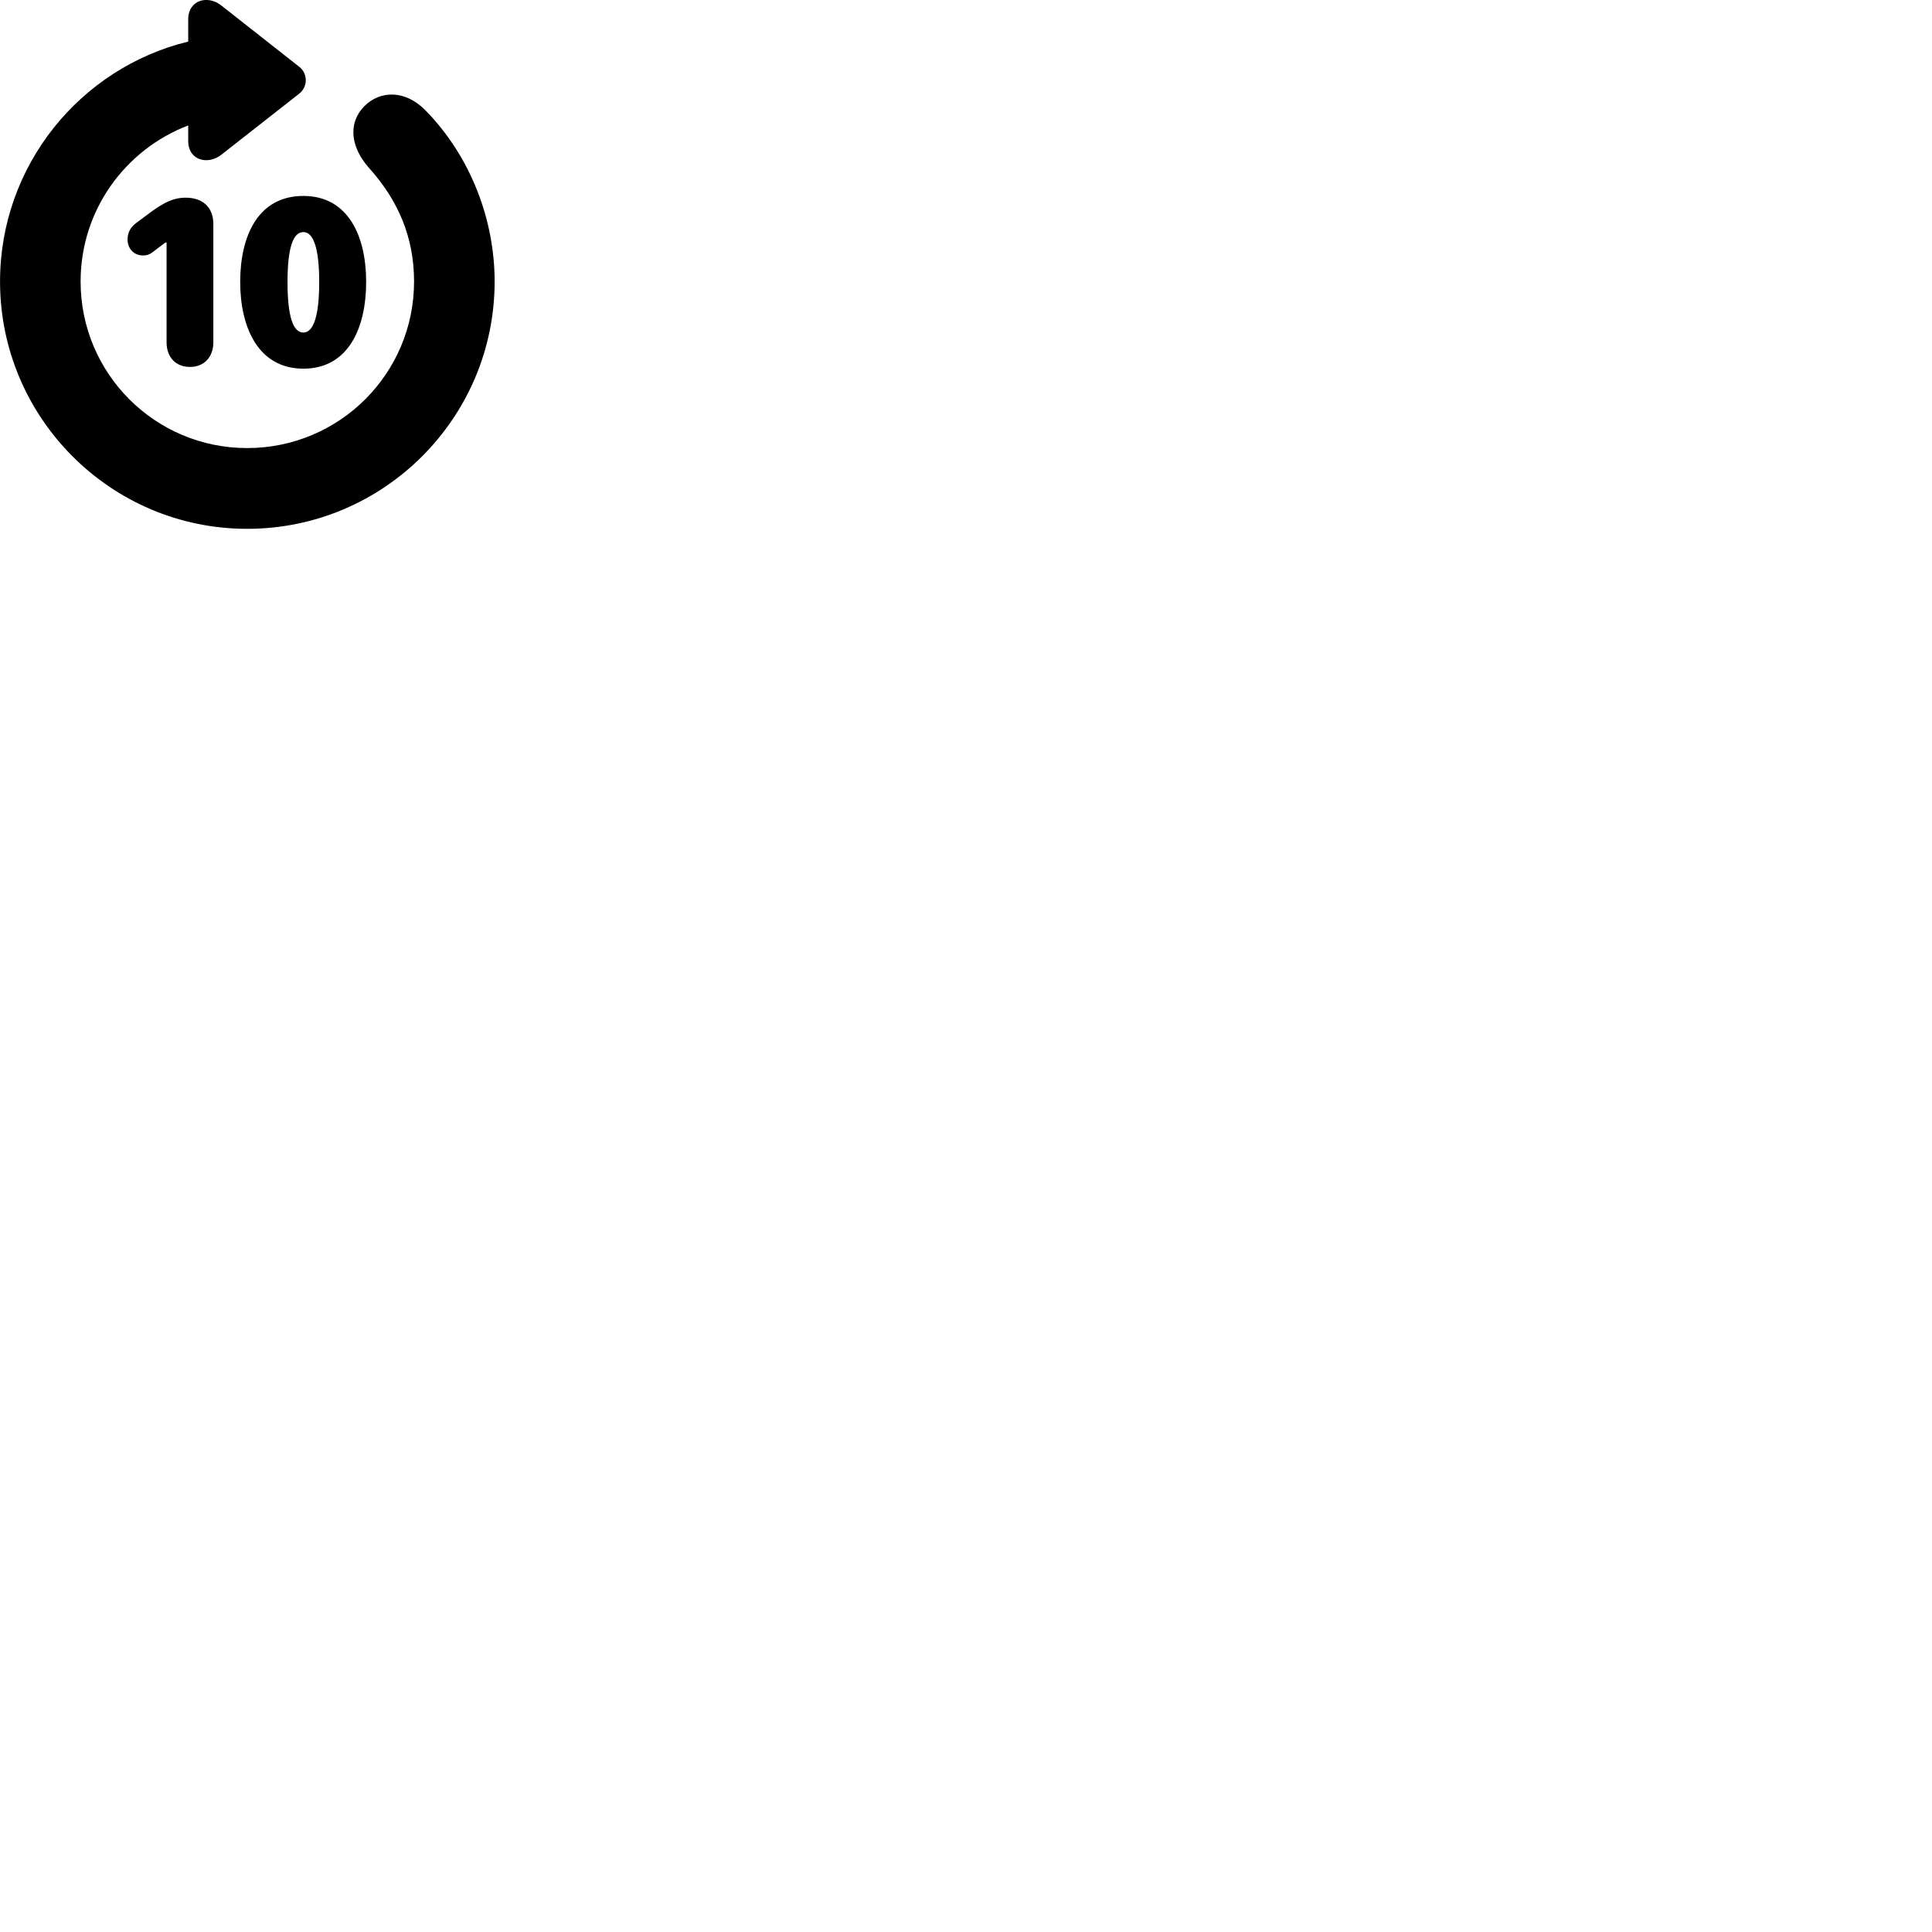 
        <svg xmlns="http://www.w3.org/2000/svg" viewBox="0 0 100 100">
            <path d="M12.792 27.372C19.872 27.372 25.602 21.622 25.602 14.572C25.602 11.432 24.402 8.142 22.022 5.712C20.962 4.632 19.662 4.682 18.852 5.502C17.942 6.452 18.222 7.692 19.082 8.672C20.602 10.352 21.432 12.272 21.432 14.572C21.432 19.342 17.562 23.192 12.792 23.192C8.032 23.192 4.172 19.342 4.172 14.572C4.172 10.872 6.482 7.742 9.742 6.492V7.292C9.742 8.312 10.762 8.552 11.452 8.012L15.482 4.852C15.942 4.492 15.942 3.802 15.482 3.452L11.452 0.282C10.762 -0.268 9.742 -0.018 9.742 1.012V2.152C4.152 3.512 0.002 8.572 0.002 14.572C0.002 21.622 5.732 27.372 12.792 27.372ZM15.702 19.082C18.032 19.082 18.952 16.972 18.952 14.592C18.952 12.232 18.032 10.142 15.702 10.142C13.332 10.142 12.432 12.252 12.432 14.592C12.432 16.952 13.372 19.082 15.702 19.082ZM9.832 18.992C10.582 18.992 11.042 18.462 11.042 17.722V11.592C11.042 10.712 10.472 10.232 9.612 10.232C8.932 10.232 8.442 10.532 7.882 10.922L7.102 11.502C6.782 11.722 6.602 12.012 6.602 12.392C6.602 12.862 6.922 13.222 7.402 13.222C7.642 13.222 7.772 13.152 7.952 13.012L8.562 12.552H8.622V17.722C8.622 18.472 9.082 18.992 9.832 18.992ZM15.702 17.212C15.152 17.212 14.882 16.332 14.882 14.592C14.882 12.882 15.152 12.012 15.702 12.012C16.232 12.012 16.522 12.882 16.522 14.592C16.522 16.332 16.232 17.212 15.702 17.212Z" />
        </svg>
    